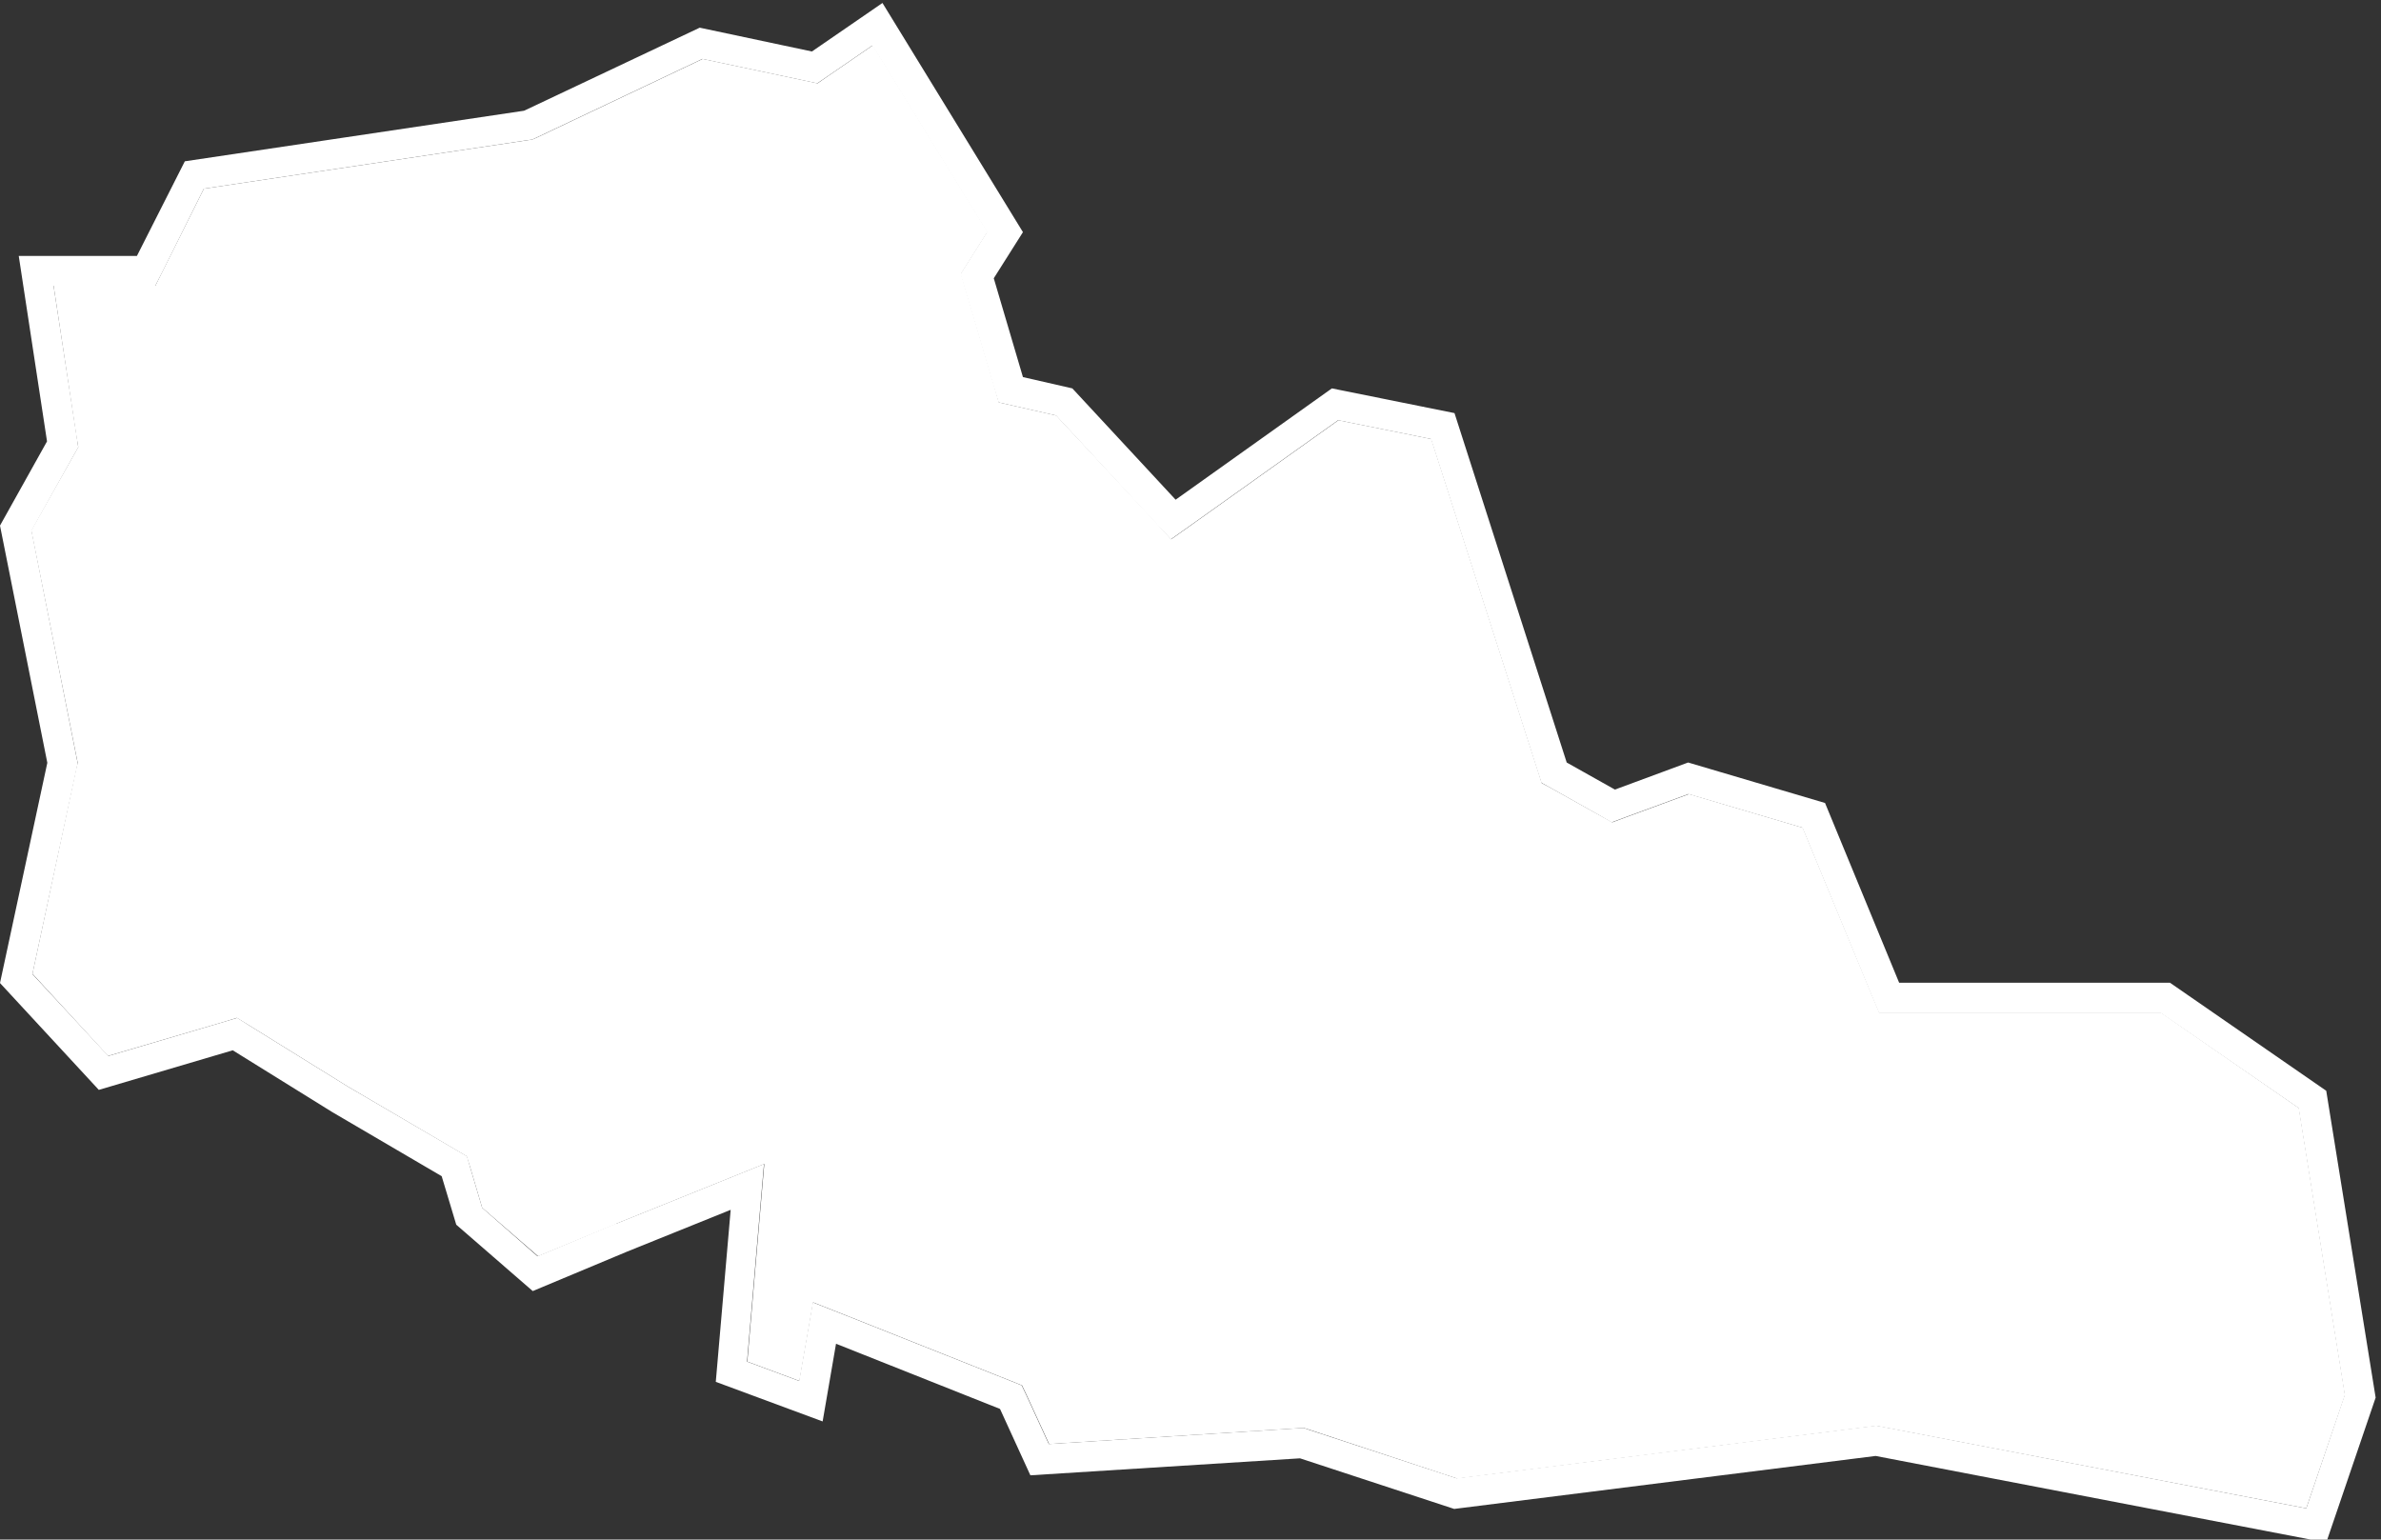<?xml version="1.0" encoding="utf-8"?>
<!-- Generator: Adobe Illustrator 18.1.1, SVG Export Plug-In . SVG Version: 6.00 Build 0)  -->
<svg version="1.1" id="Calque_1" xmlns="http://www.w3.org/2000/svg" xmlns:xlink="http://www.w3.org/1999/xlink" x="0px" y="0px"
	 viewBox="820 0 800 517.3" enable-background="new 820 0 800 517.3" xml:space="preserve">
<rect x="820" y="0" width="800" height="517.3" fill="#333333" stroke="none"/>
<polygon fill="#FFFFFF" points="1546,340.2 1458.1,340.2 1451.4,340.2 1448.8,334 1425.7,278.1 1387.5,266.8 1366,274.7 
	1361.7,276.3 1357.6,274 1341.5,265 1338,263.1 1336.8,259.3 1300.9,147.5 1269.7,141.2 1220.7,176.1 1213.5,181.2 1207.6,174.7 
	1174.9,139.6 1161.3,136.5 1155.6,135.2 1154,129.6 1144.2,96.4 1142.9,92 1145.3,88.2 1151.8,77.9 1113.3,15.2 1098.3,25.5 
	1094.7,28 1090.5,27.1 1056.1,19.8 1000.2,46.3 998.8,46.9 997.4,47.1 888.5,63.4 875,90.4 872.2,96 866,96 838,96 845.7,146.8 
	846.3,150.2 844.6,153.2 830.5,178.2 845.7,254.3 846.1,256.3 845.6,258.3 830.9,327.2 856.3,354.8 895.4,343.3 899.6,342 
	903.5,344.4 936.9,365.1 973.4,386.5 976.8,388.5 978,392.3 982,405.8 1000.8,422.1 1026.9,411.3 1026.9,411.2 1027,411.2 
	1061.7,397.2 1076.8,391.1 1075.4,407.3 1071.1,457.5 1088.6,464 1091.1,449.7 1093.2,437.6 1104.6,442.1 1159.7,464 1163.4,465.5 
	1165.1,469.1 1172.5,485.2 1256.2,479.9 1258.1,479.8 1260,480.4 1309.6,496.8 1448.9,479.3 1450.5,479.1 1452.1,479.4 
	1594.9,506.8 1607.9,468.7 1592.4,372.3 "/>
<path fill="#FFFFFF" d="M1549.1,330.2h-91l-24.9-60.4l-46-13.6l-24.6,9.1l-16.2-9.1l-37.7-117.4l-41.2-8.3l-52.5,37.4l-34.7-37.4
	l-16.6-3.8l-9.8-33.2l9.8-15.5l-47.2-77l-23.7,16.3l-37.7-8l-59,27.9l-114,17L866,86h-39.7l9.5,62.3L820,176.6l15.9,79.7l-15.9,74
	l33.2,35.9l45-13.3l33.5,20.8l36.7,21.5l4.9,16.3l25.7,22.3l31.8-13.3l34.7-14l-5,57.8l35.9,13.3l4.5-26.1l55.1,21.9l10.2,22.3
	l90.6-5.7l51.8,17l141.6-17.8l151.4,29.1l16.6-48.7l-16.6-103.1L1549.1,330.2z M1594.9,506.8l-142.9-27.5l-1.6-0.3l-1.6,0.2
	l-139.4,17.5l-49.6-16.3l-1.8-0.6l-1.9,0.1l-83.7,5.3l-7.4-16.1l-1.7-3.6l-3.7-1.5l-55.1-21.9l-11.4-4.5l-2.1,12.1l-2.5,14.3
	l-17.5-6.5l4.3-50.2l1.4-16.2l-15.1,6.1l-34.7,14l-0.1,0l-0.1,0l-26.1,10.9L982,405.8l-4-13.5l-1.1-3.8l-3.4-2l-36.6-21.4
	l-33.4-20.7l-3.8-2.4l-4.3,1.3l-39,11.5l-25.5-27.5l14.8-68.9l0.4-2l-0.4-2l-15.1-76.1l14-25l1.7-3l-0.5-3.4L838,96h28h6.2l2.8-5.5
	l13.5-27.1l108.8-16.3l1.5-0.2l1.3-0.6l55.9-26.5l34.4,7.3l4.2,0.9l3.5-2.4l15-10.3l38.5,62.7l-6.5,10.3l-2.4,3.8l1.3,4.3l9.8,33.2
	l1.7,5.6l5.7,1.3l13.6,3.1l32.6,35.2l6,6.4l7.2-5.1l49-34.9l31.2,6.3l35.9,111.8l1.2,3.7l3.4,1.9l16.2,9.1l4,2.3l4.3-1.6l21.5-7.9
	l38.3,11.3l23.1,56l2.6,6.2h6.7h87.9l46.4,32l15.5,96.4L1594.9,506.8z"/>
</svg>
